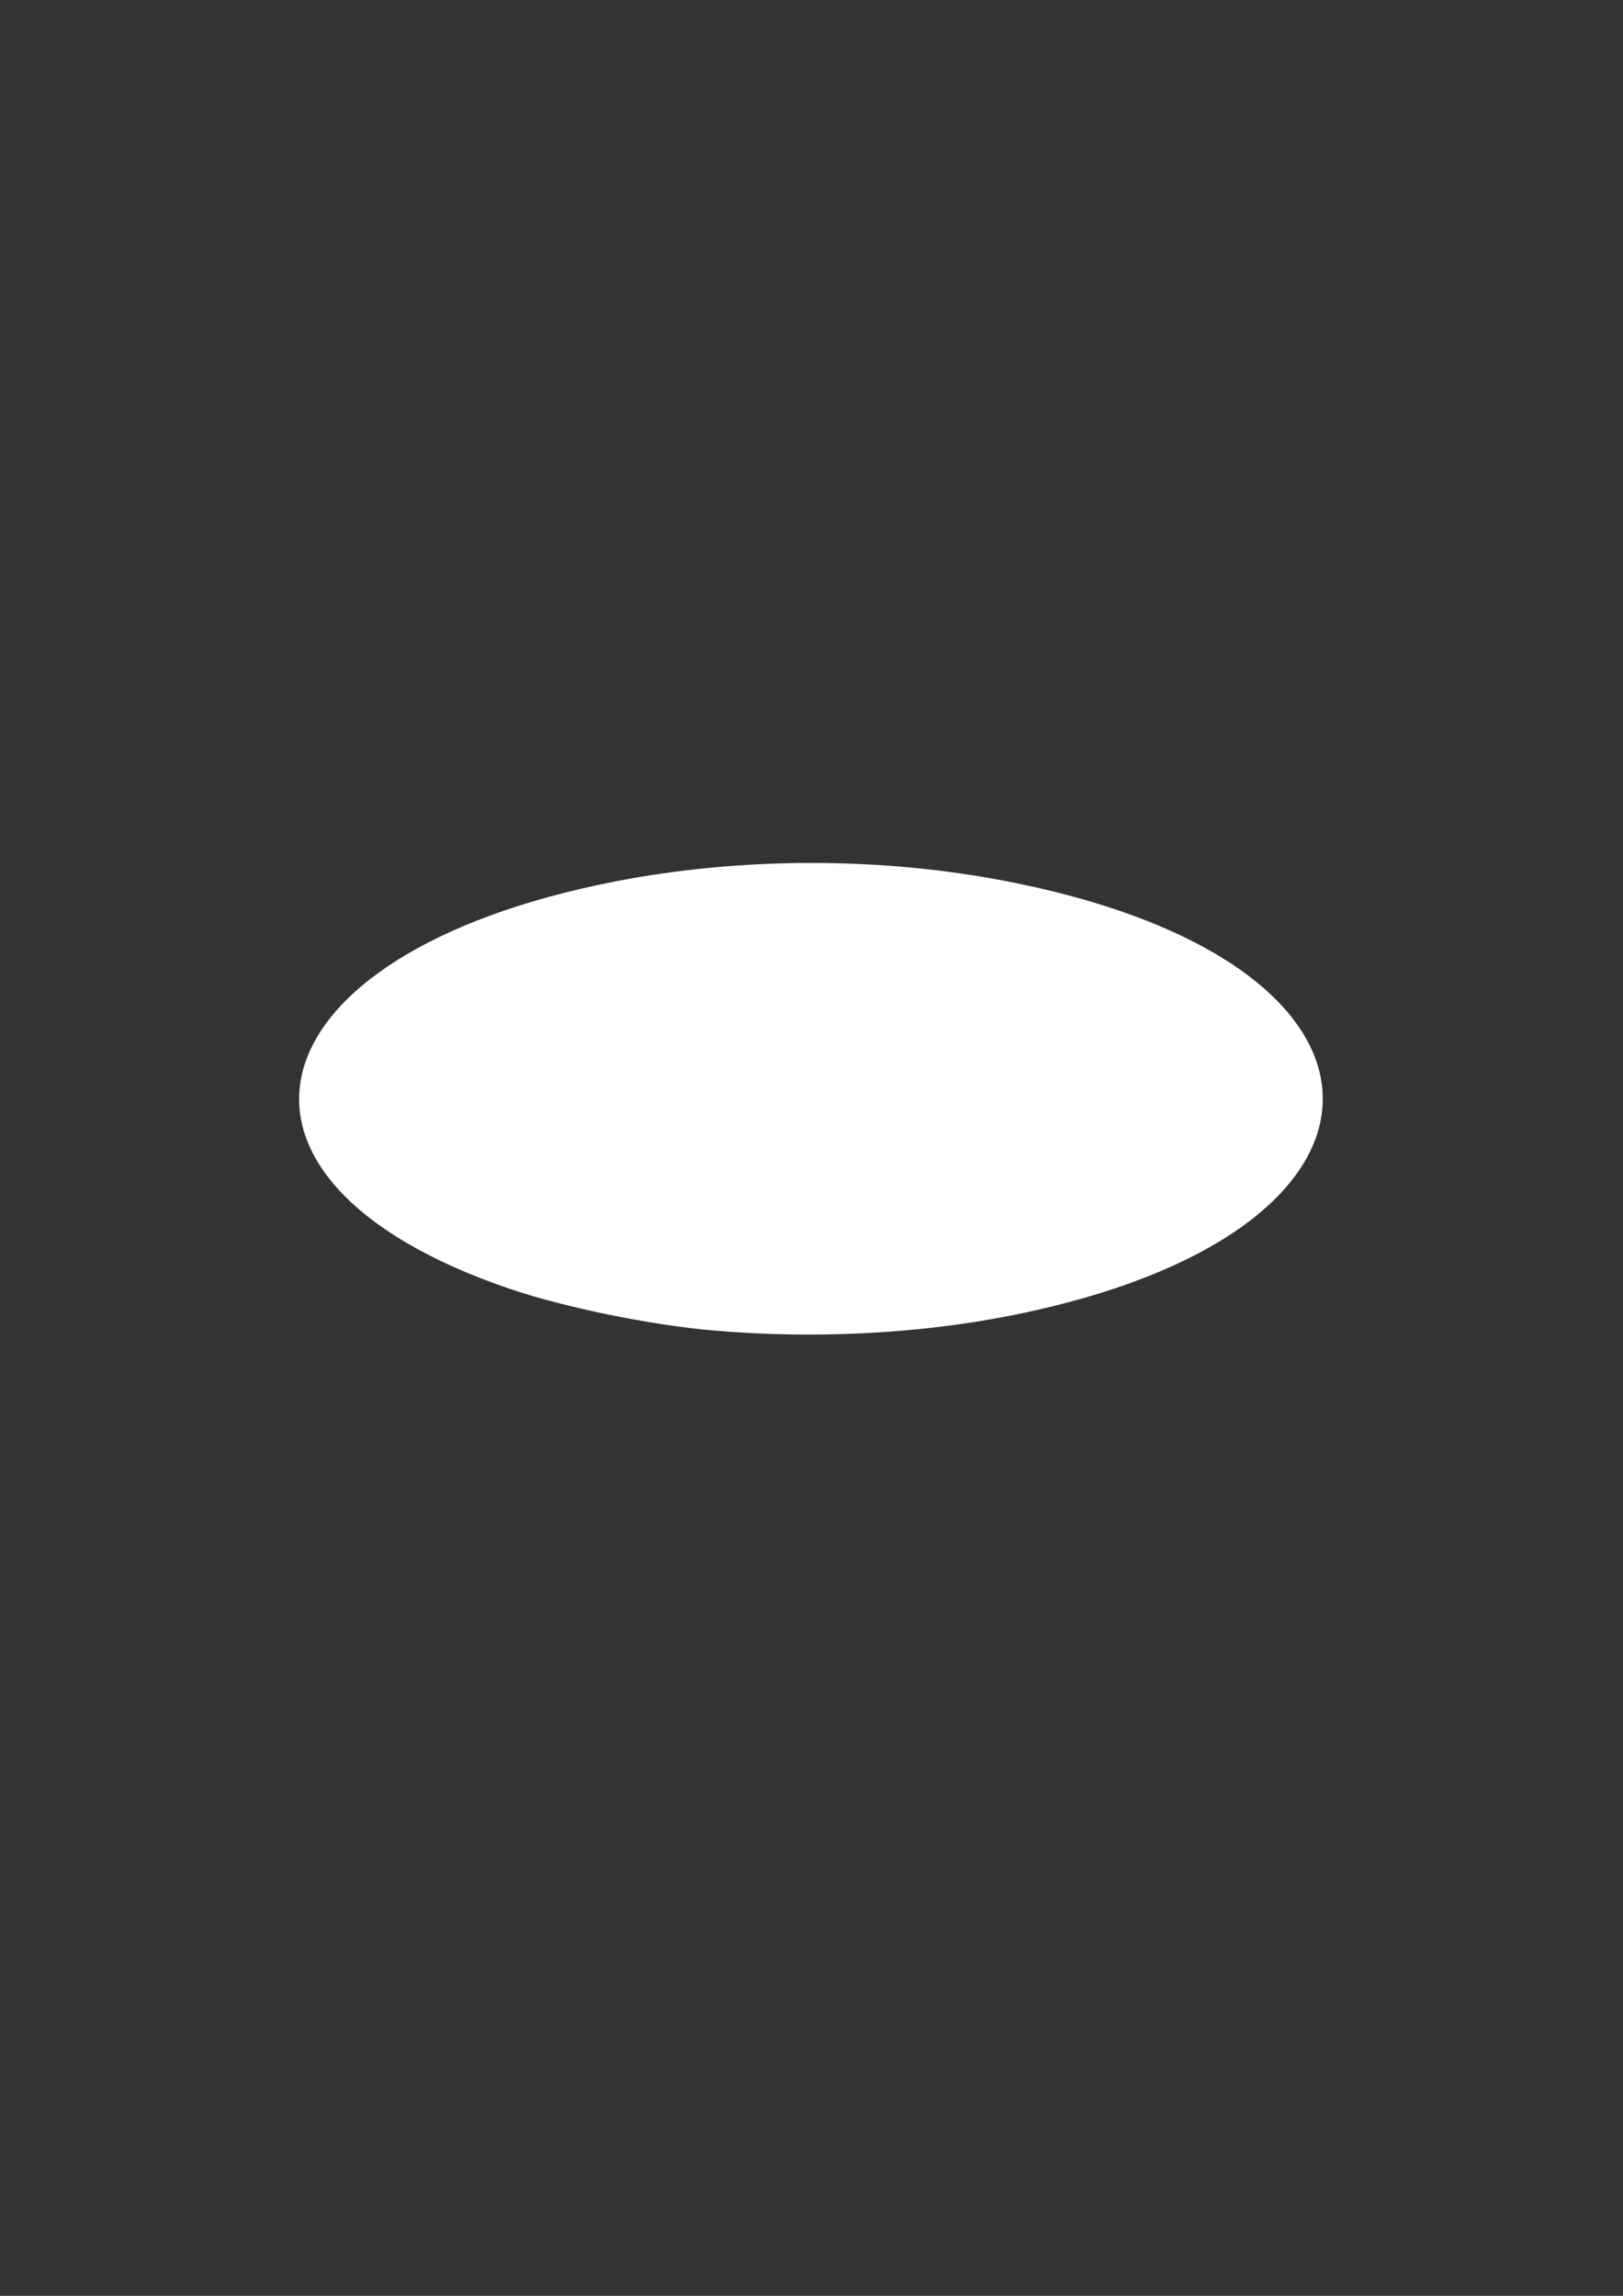 <?xml version="1.0" encoding="UTF-8" standalone="no"?>
<!-- Created with Inkscape (http://www.inkscape.org/) -->

<svg
   width="210mm"
   height="297mm"
   viewBox="0 0 210 297"
   version="1.1"
   id="svg5"
   sodipodi:docname="Lith_ojo_cerrar7.svg"
   inkscape:version="1.1 (c68e22c387, 2021-05-23)"
   xmlns:inkscape="http://www.inkscape.org/namespaces/inkscape"
   xmlns:sodipodi="http://sodipodi.sourceforge.net/DTD/sodipodi-0.dtd"
   xmlns="http://www.w3.org/2000/svg"
   xmlns:svg="http://www.w3.org/2000/svg">
  <rect x="0" y="0" width="210" height="297" fill="#333333" stroke="none"/>
  <sodipodi:namedview
     id="namedview7"
     pagecolor="#505050"
     bordercolor="#eeeeee"
     borderopacity="1"
     inkscape:pageshadow="0"
     inkscape:pageopacity="0"
     inkscape:pagecheckerboard="0"
     inkscape:document-units="mm"
     showgrid="false"
     inkscape:snap-text-baseline="false"
     inkscape:zoom="0.64"
     inkscape:cx="766.40625"
     inkscape:cy="438.28125"
     inkscape:window-width="1680"
     inkscape:window-height="987"
     inkscape:window-x="-8"
     inkscape:window-y="-8"
     inkscape:window-maximized="1"
     inkscape:current-layer="layer1" />
  <defs
     id="defs2" />
  <g
     inkscape:label="Capa 1"
     inkscape:groupmode="layer"
     id="layer1">
    <path
       style="fill:#ffffff;stroke-width:0.708"
       d="m 92.36,172.126 c -8.14,-0.702 -19.276,-2.975 -26.361,-5.38 -41.782,-14.183 -34.293,-43.346 13.535,-52.705 16.392,-3.207 34.516,-3.207 50.908,0 54.278,10.621 54.278,45.594 0,56.215 -11.839,2.317 -25.266,2.976 -38.082,1.87 z"
       id="path5815" />
  </g>
</svg>

